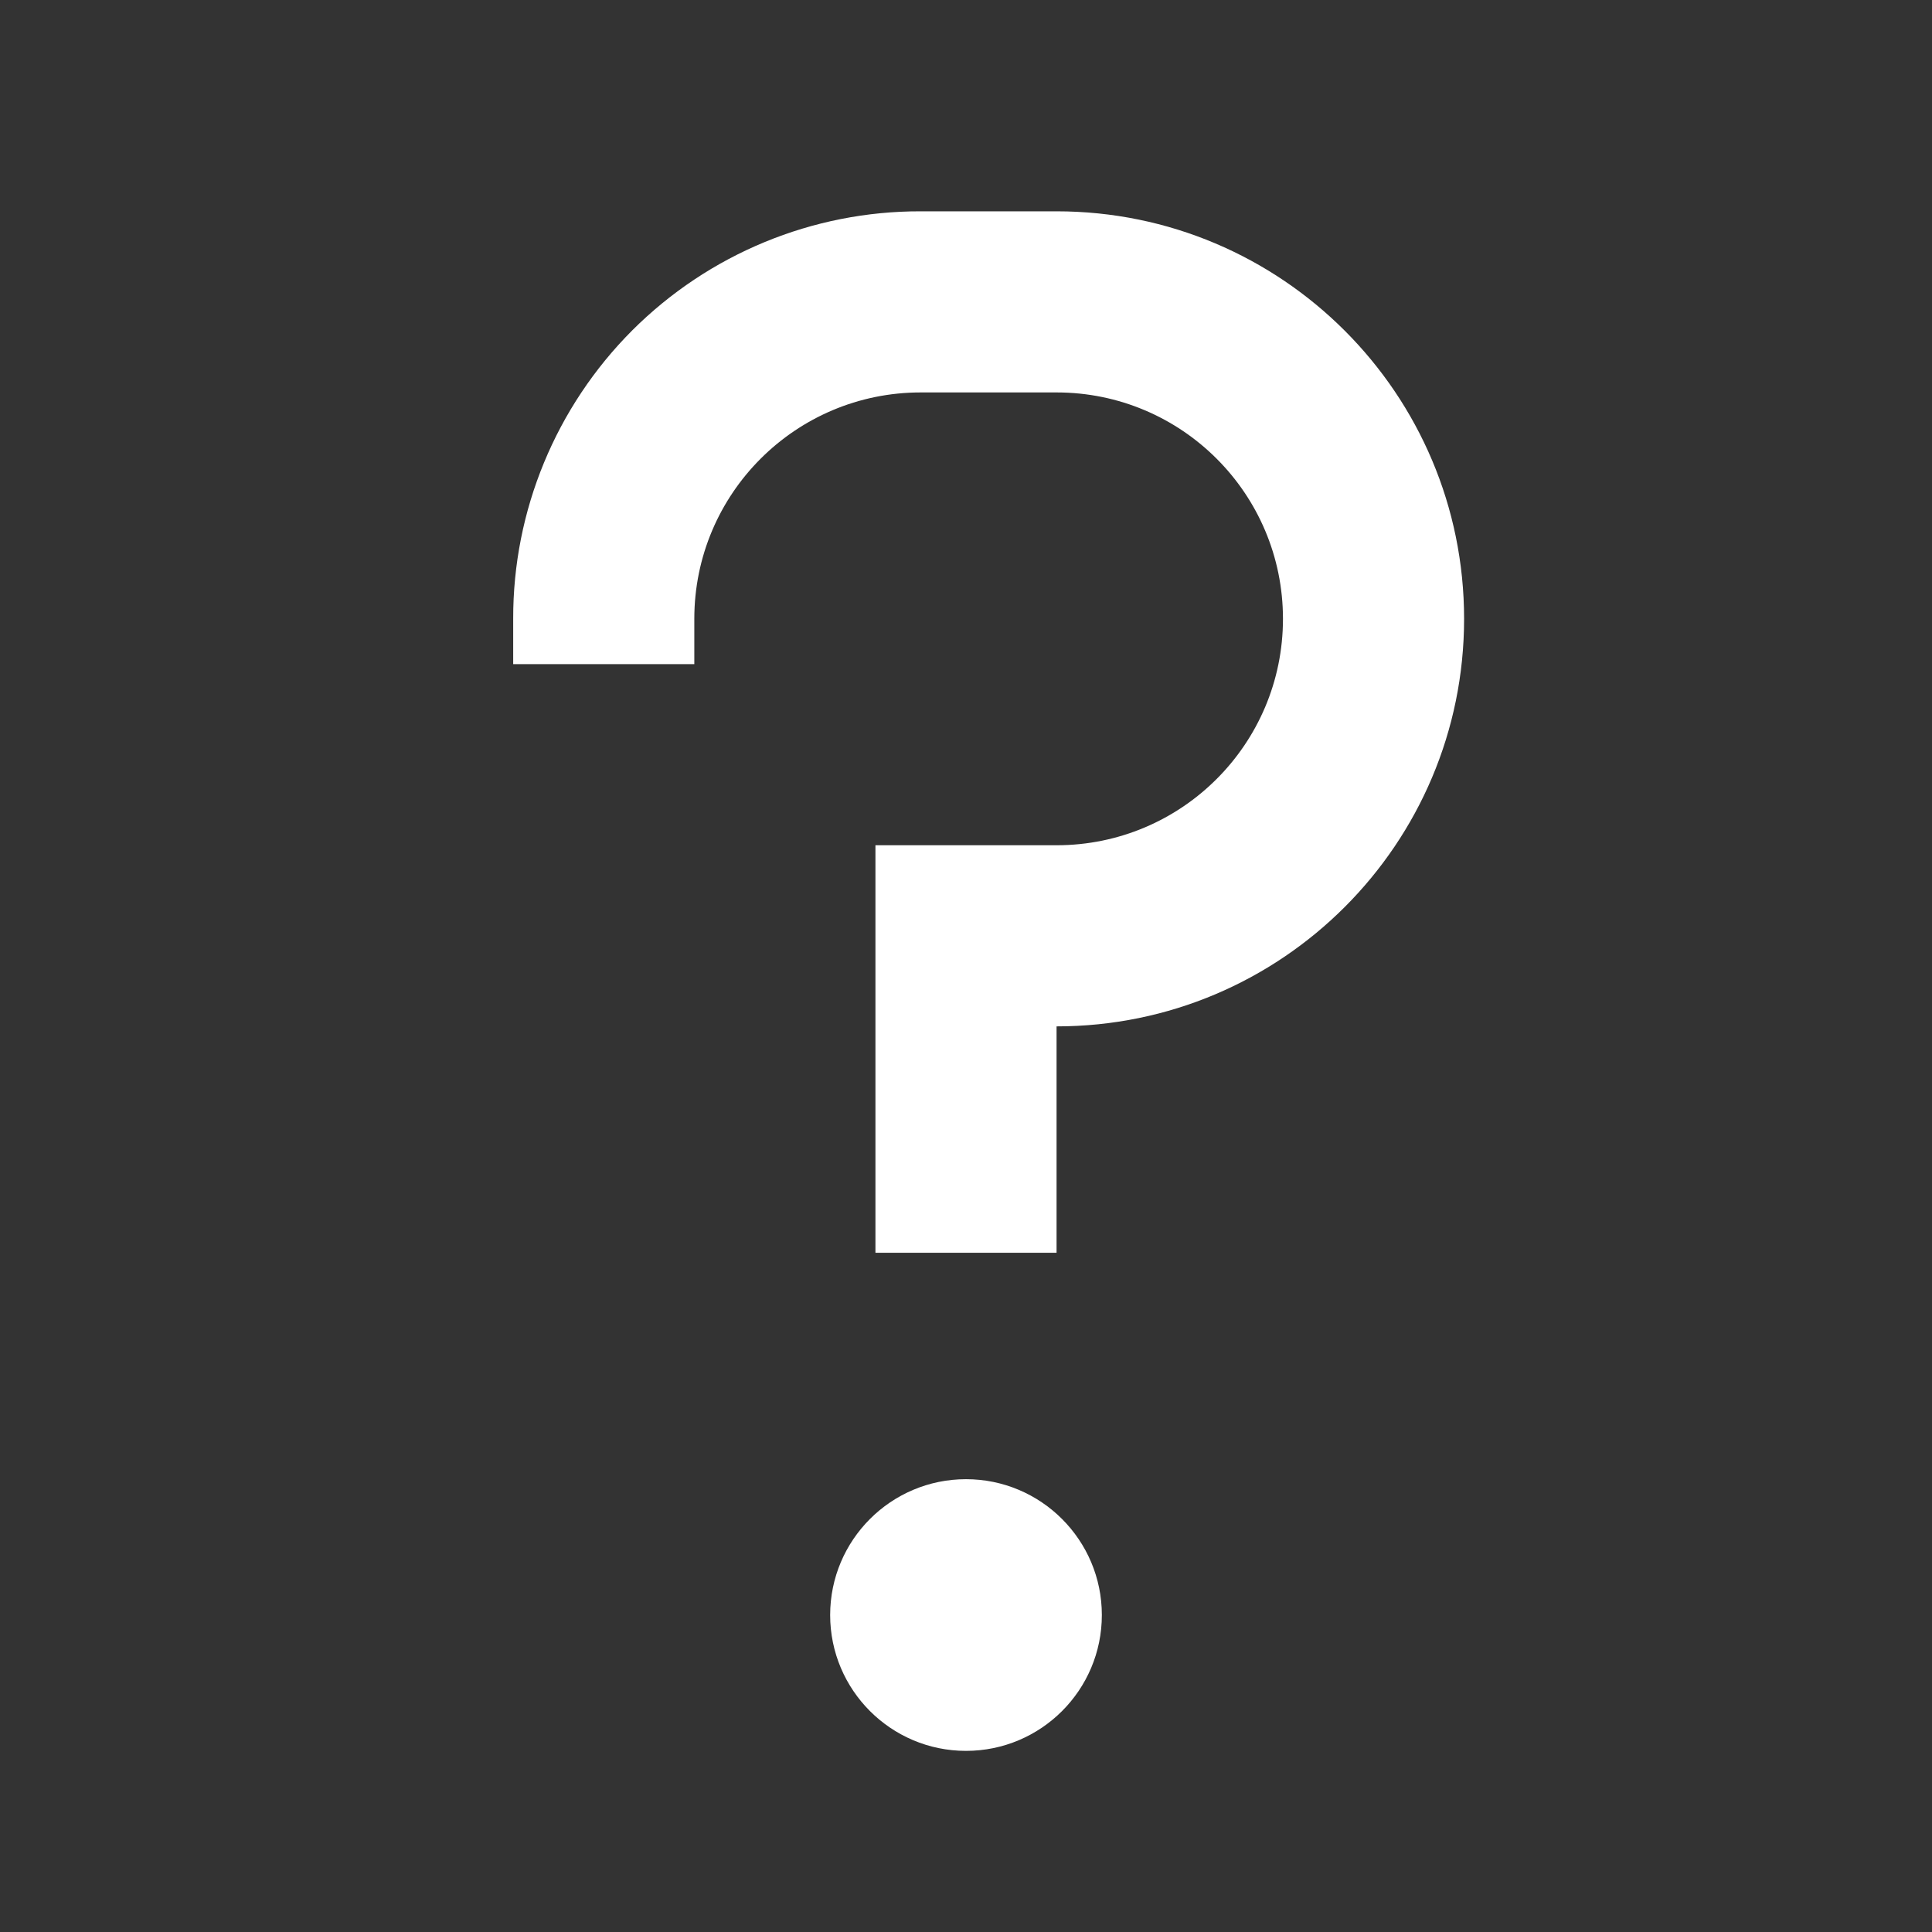 <svg xmlns="http://www.w3.org/2000/svg" width="16" height="16" viewBox="0 0 16 16">
  <rect x="0" y="0" width="16" height="16" fill="#333333" stroke="none"/>
  <path fill="#FFF" fill-rule="evenodd" d="M8,12.25 C8.621,12.25 9.125,12.754 9.125,13.375 C9.125,13.996 8.621,14.5 8,14.5 C7.379,14.5 6.875,13.996 6.875,13.375 C6.875,12.754 7.379,12.25 8,12.25 Z M8.75,1.75 C10.614,1.75 12.125,3.261 12.125,5.125 C12.125,6.989 10.614,8.5 8.75,8.5 L8.75,8.5 L8.75,10.375 L7.25,10.375 L7.25,7 L8.75,7 C9.786,7 10.625,6.161 10.625,5.125 C10.625,4.089 9.786,3.25 8.75,3.25 L8.75,3.25 L7.625,3.25 C6.589,3.25 5.75,4.089 5.75,5.125 L5.75,5.125 L5.75,5.5 L4.25,5.5 L4.25,5.125 C4.248,4.229 4.603,3.37 5.236,2.736 C5.87,2.103 6.729,1.748 7.625,1.75 L7.625,1.75 Z"/>
</svg>
